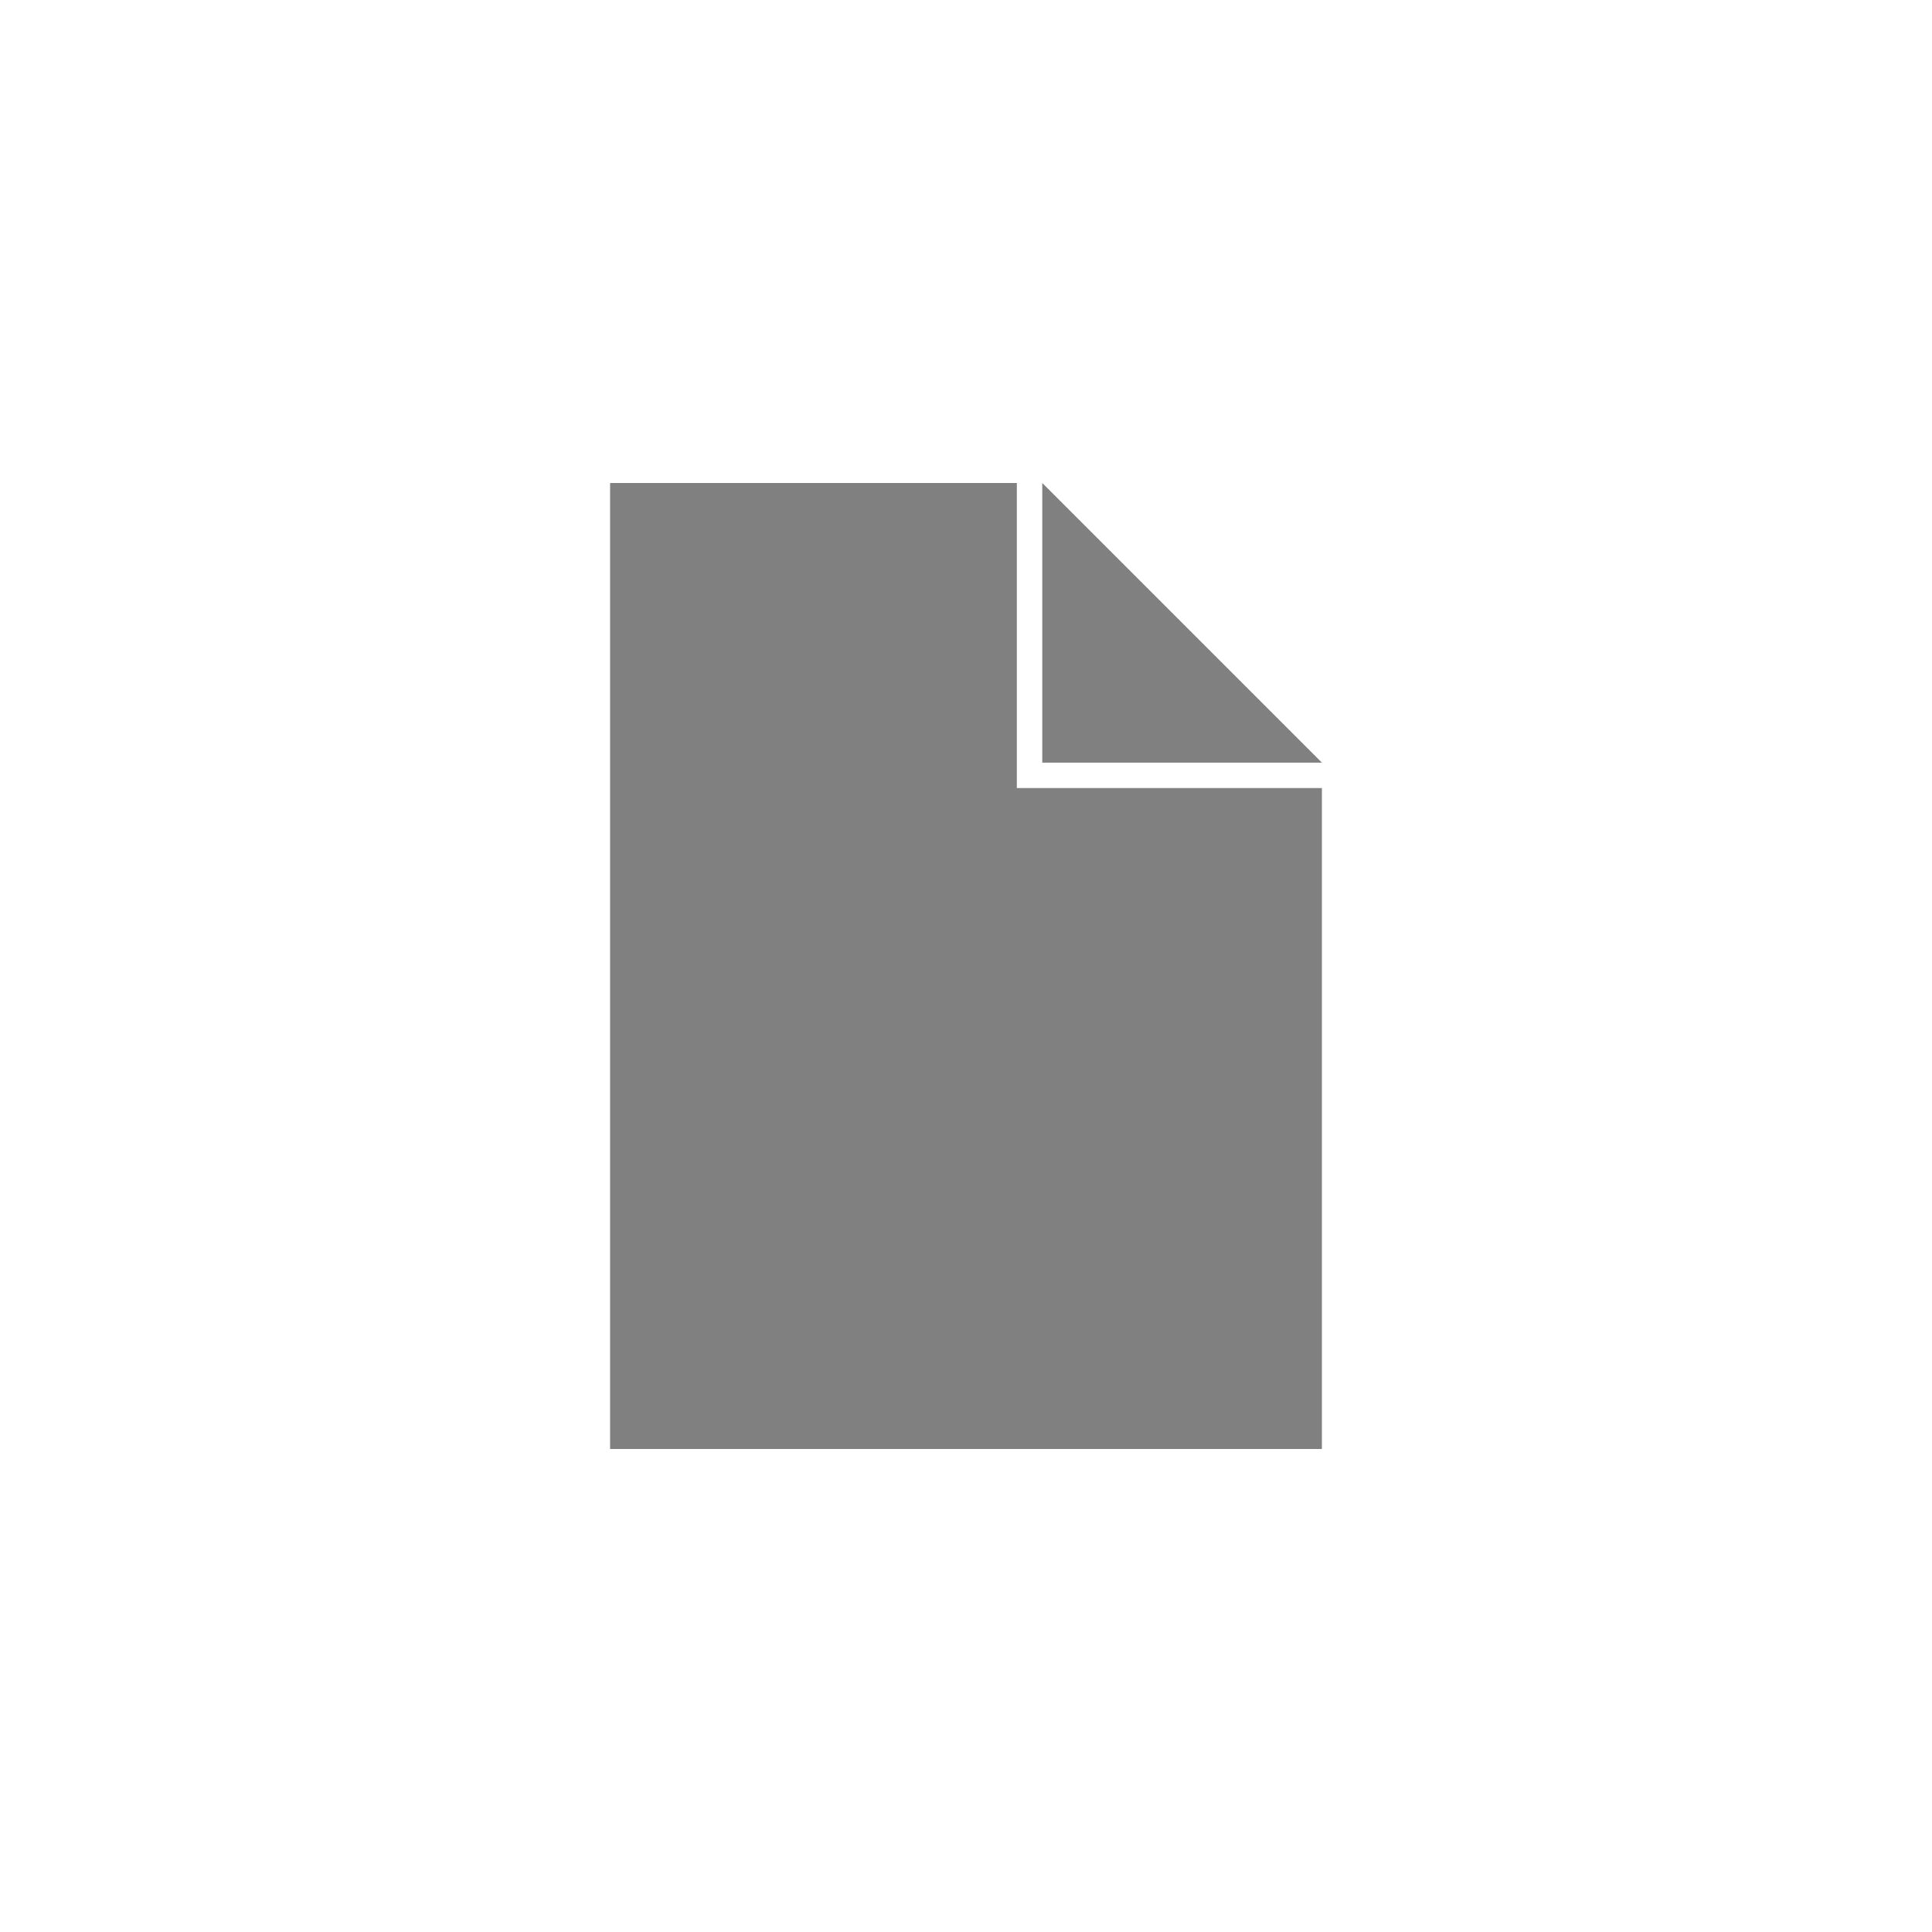 ﻿<?xml version="1.0" encoding="utf-8"?>
<!DOCTYPE svg PUBLIC "-//W3C//DTD SVG 1.1//EN" "http://www.w3.org/Graphics/SVG/1.1/DTD/svg11.dtd">
<svg xmlns="http://www.w3.org/2000/svg" xmlns:xlink="http://www.w3.org/1999/xlink" version="1.1" baseProfile="full" width="76" height="76" viewBox="0 0 76.00 76.00" enable-background="new 0 0 76.00 76.00" xml:space="preserve">
	<path fill="#808080" fill-opacity="1" stroke-width="0.2" stroke-linejoin="round" d="M 24,19L 40,19L 40,31L 52,31L 52,57L 24,57L 24,19 Z M 41,30L 41,19L 52,30L 41,30 Z "/>
</svg>
